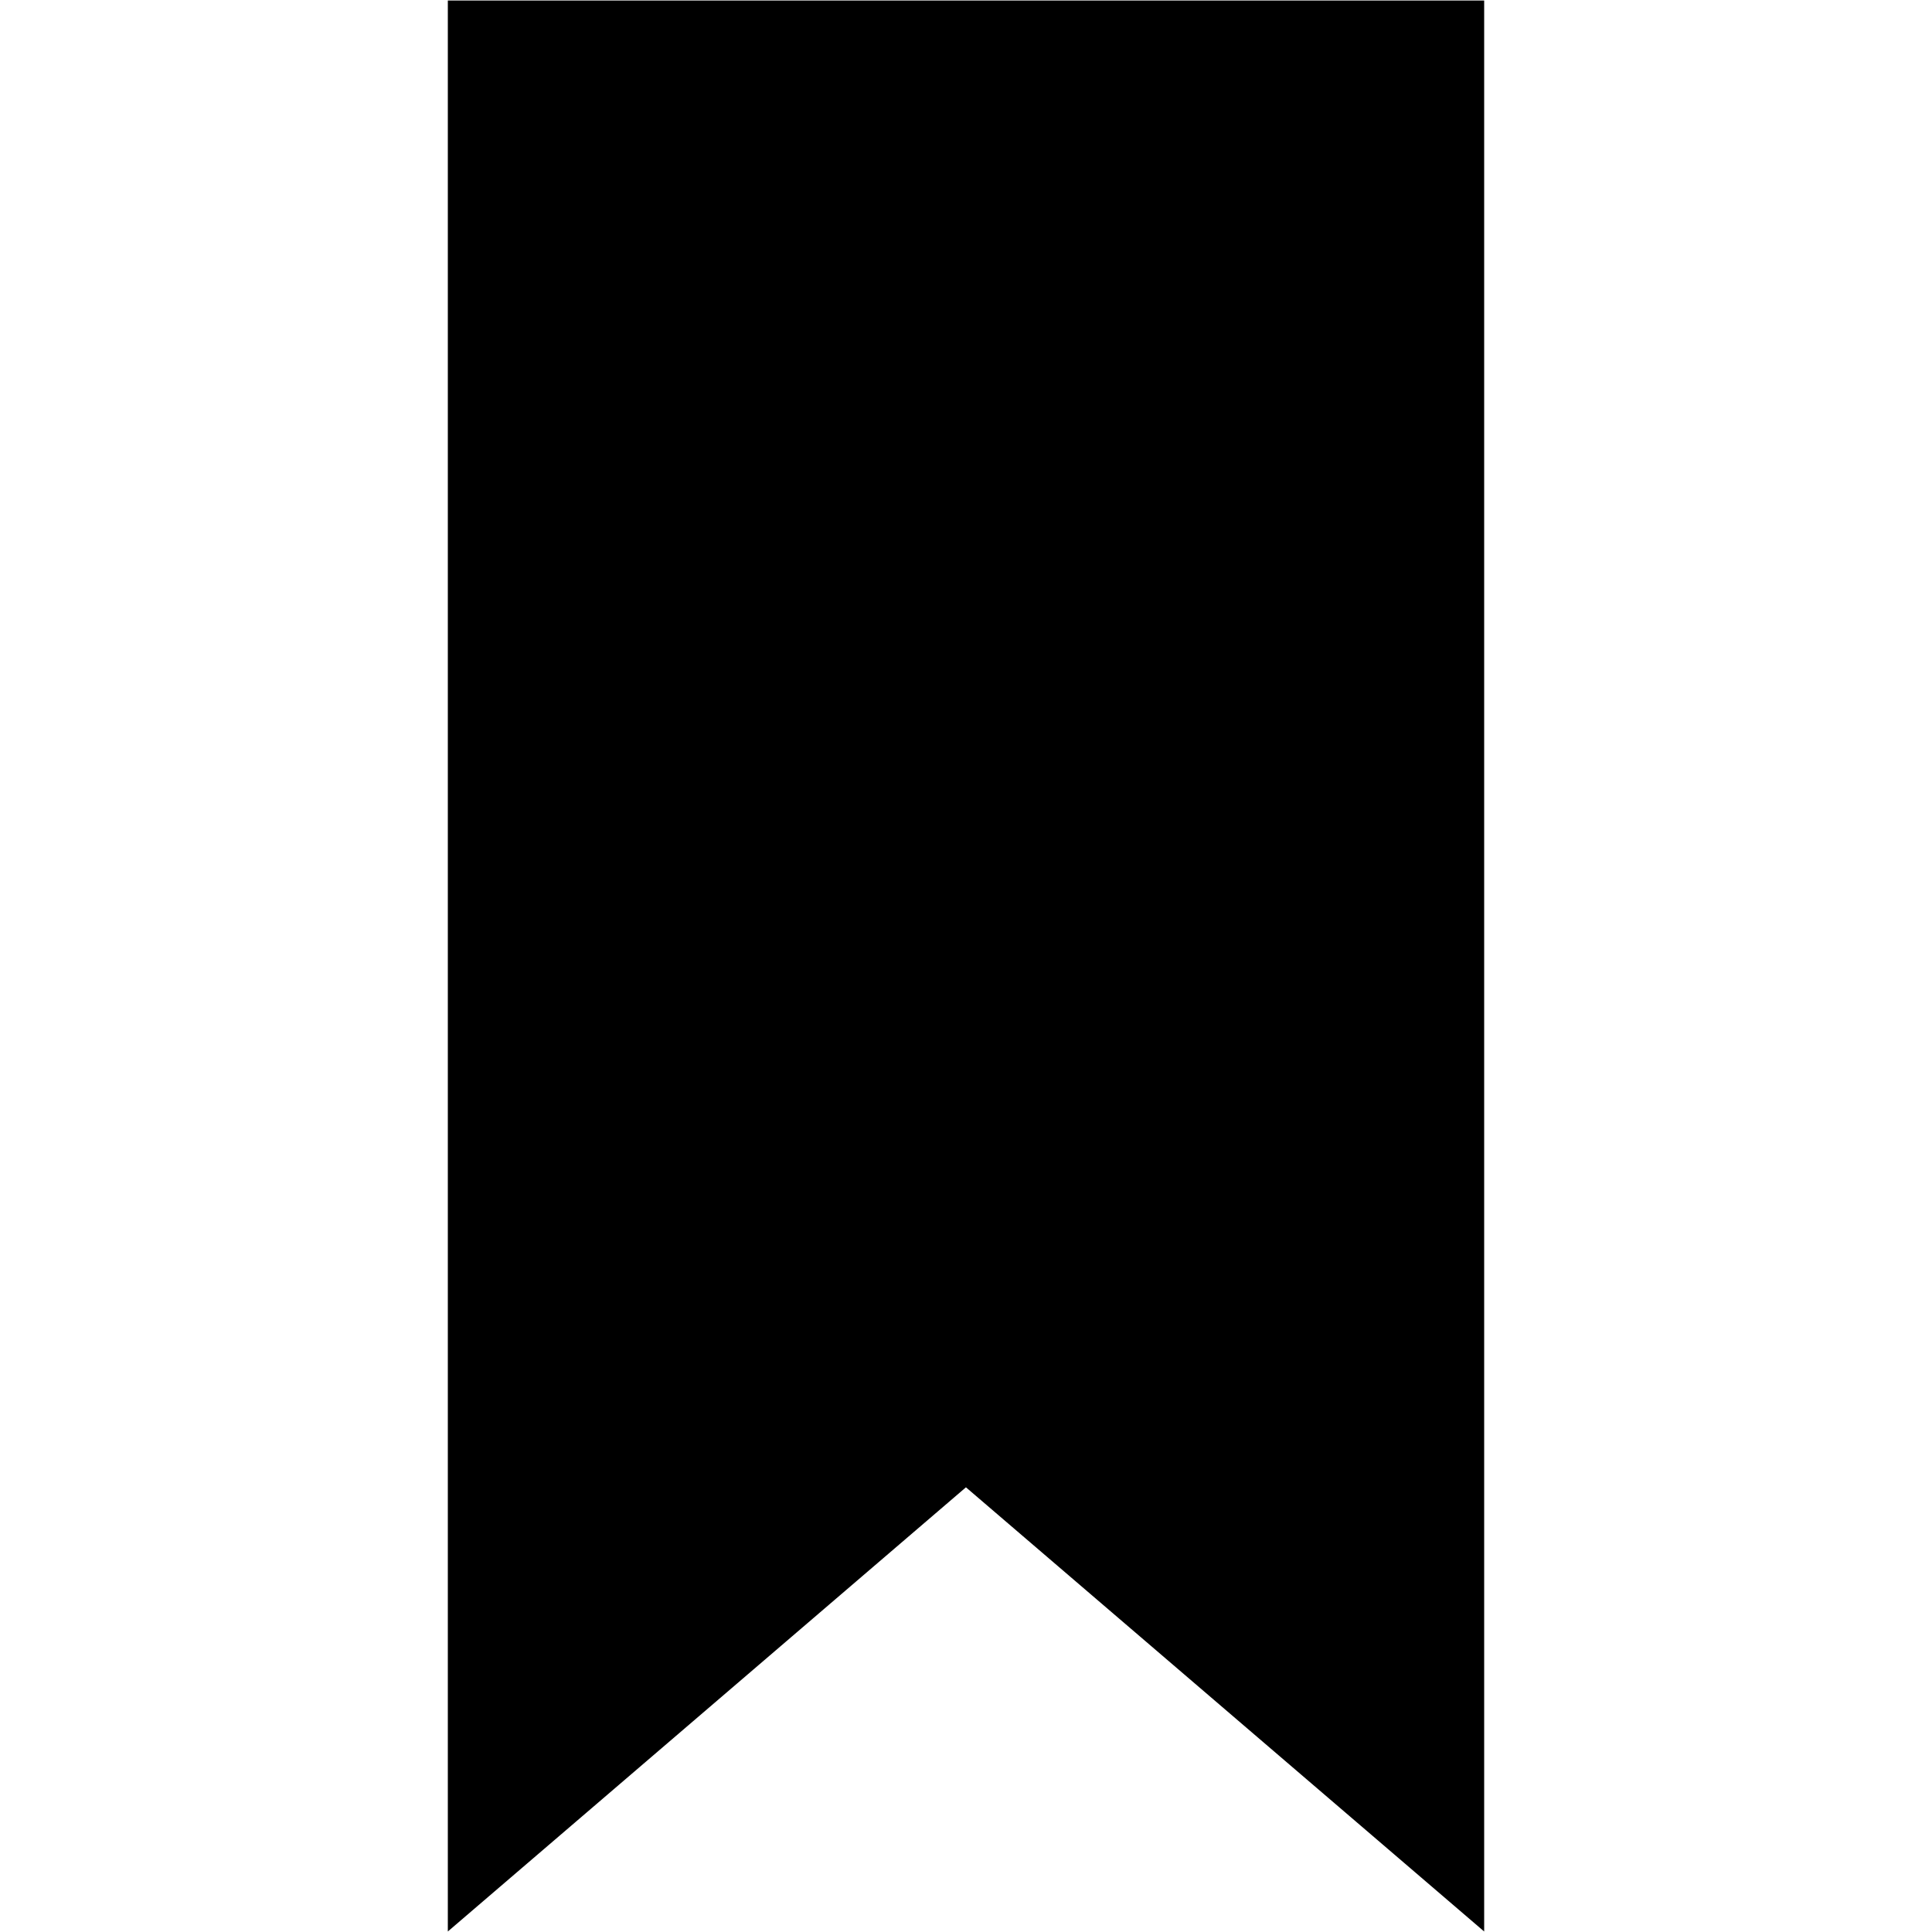 <svg height='300px' width='300px'  fill="hsl(240, 67.2%, 49%)" xmlns="http://www.w3.org/2000/svg" xmlns:xlink="http://www.w3.org/1999/xlink" version="1.1" x="0px" y="0px" viewBox="0 0 512 512" enable-background="new 0 0 512 512" xml:space="preserve"><polygon points="118.679,0.134 118.679,511.865 118.679,511.865 255.984,394.152 393.321,511.865   393.321,511.865 393.321,0.134 "></polygon></svg>